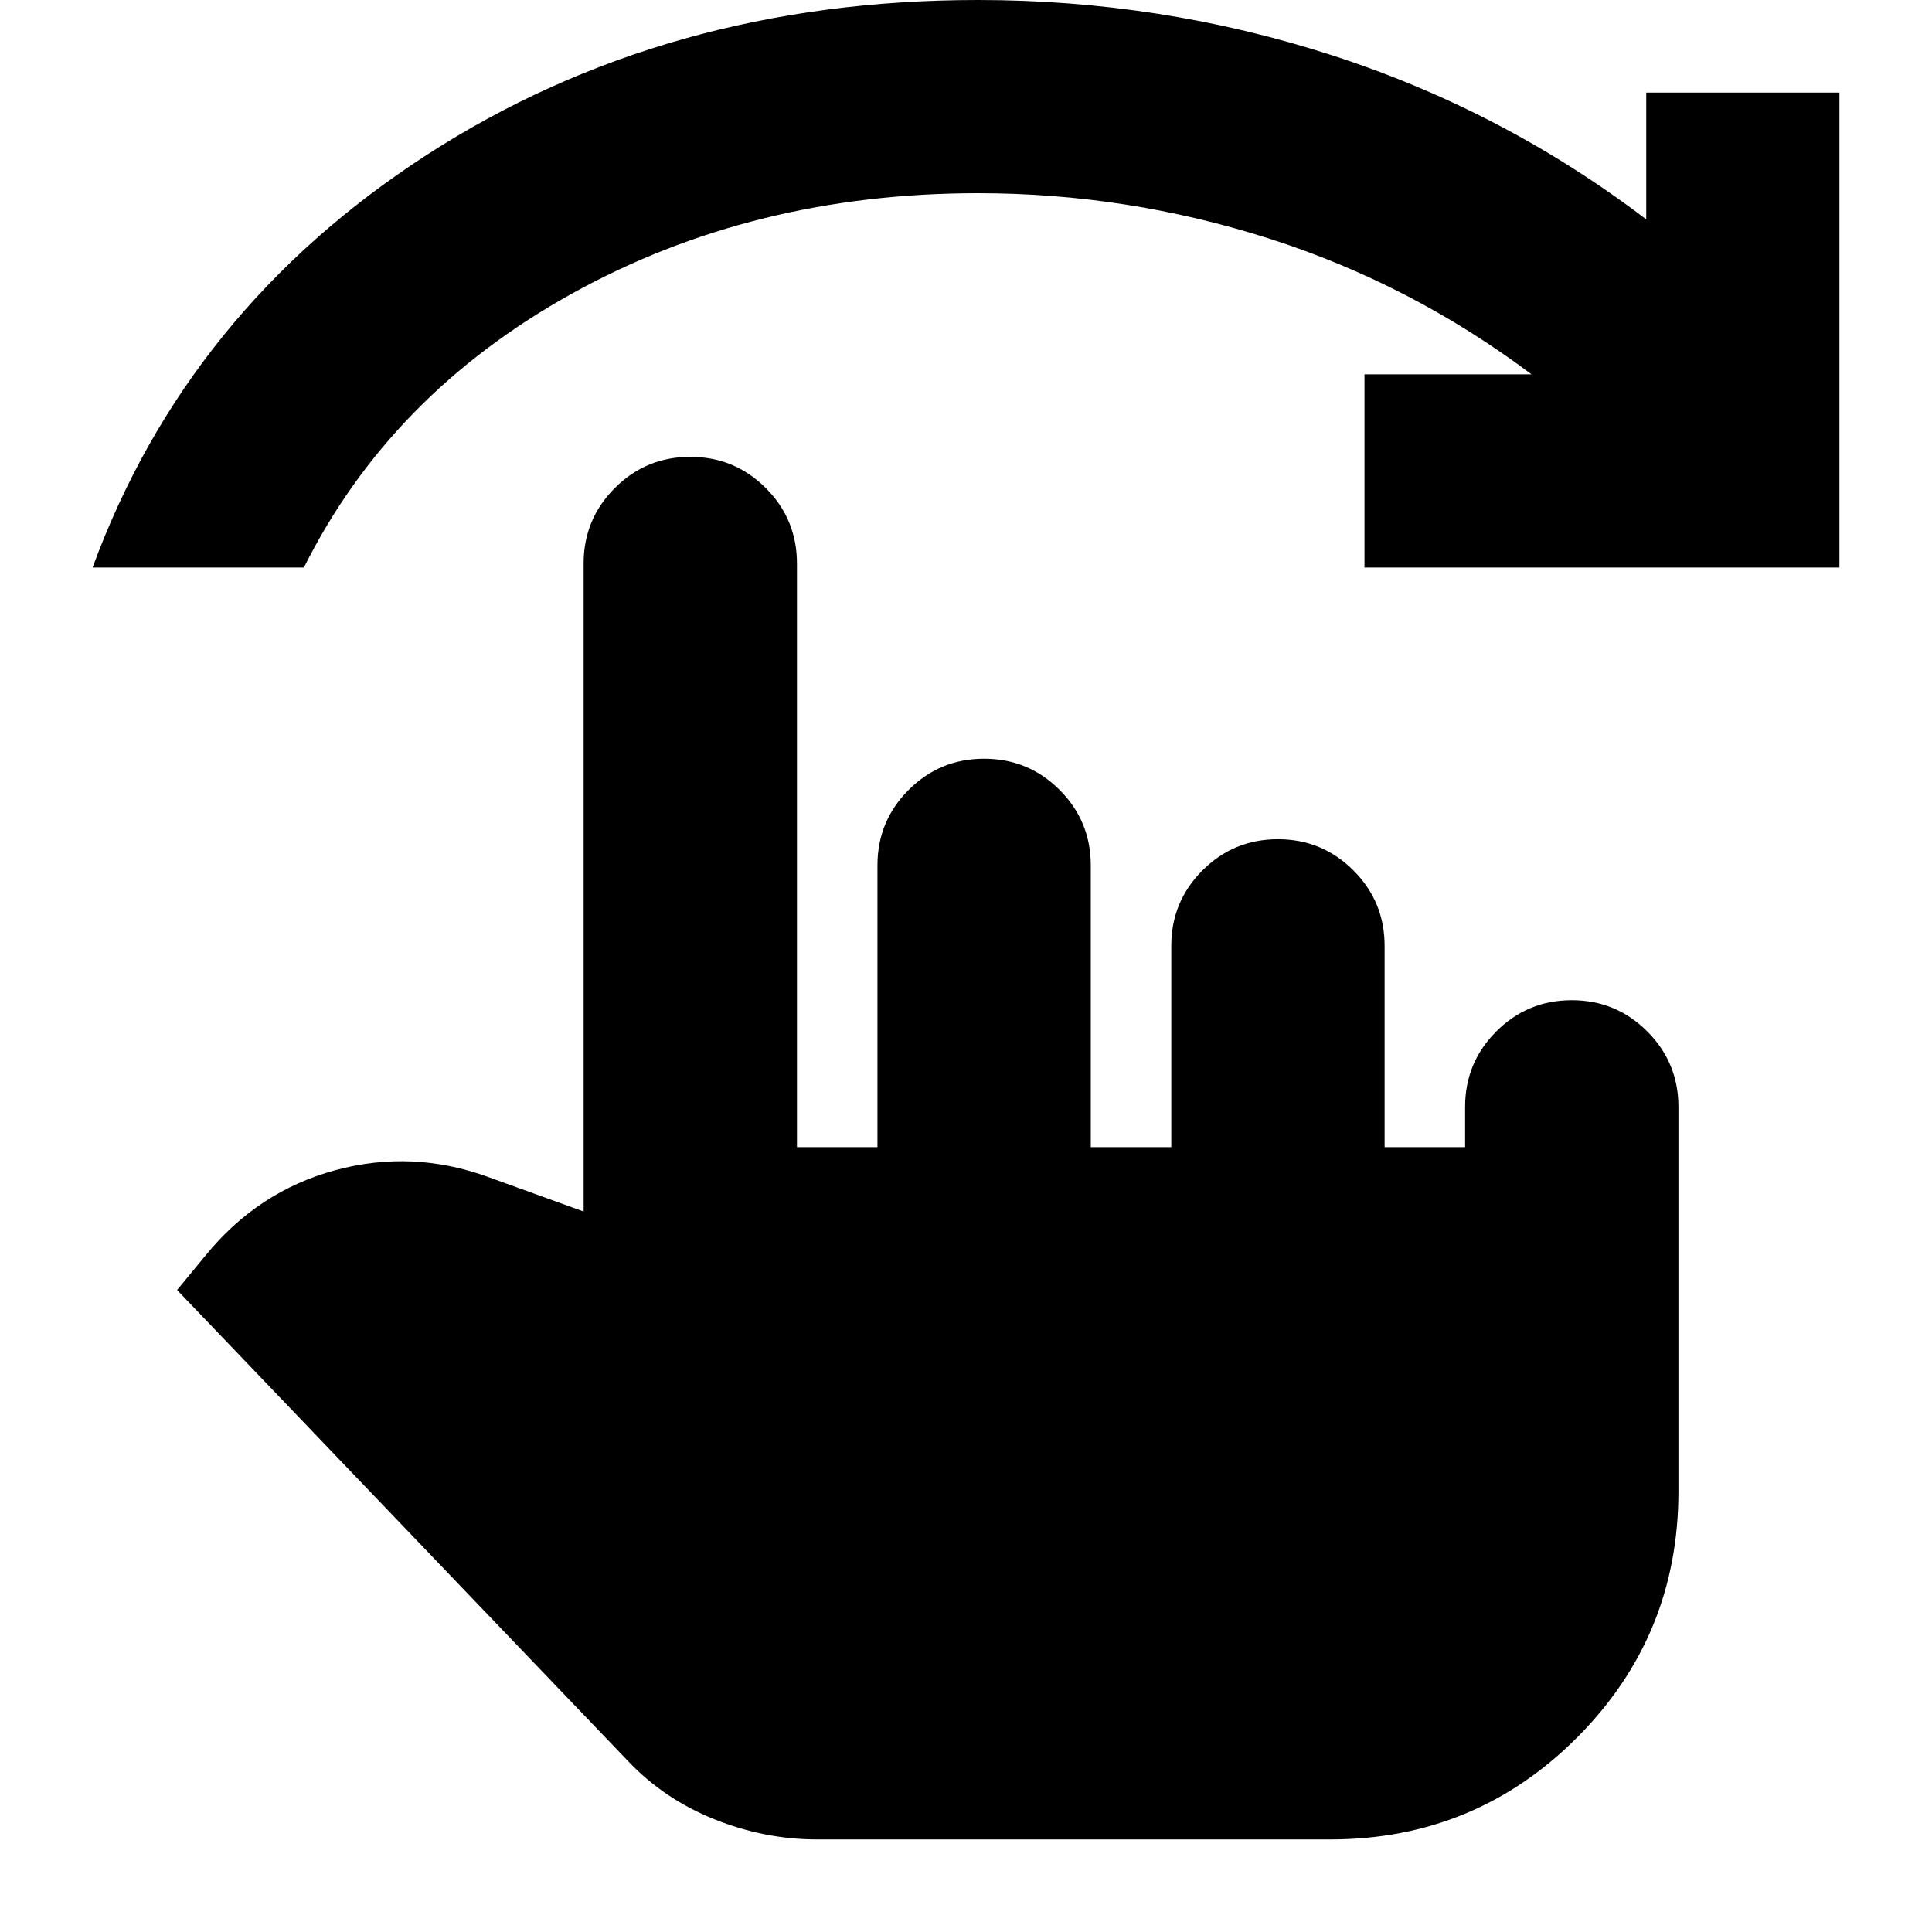 <svg xmlns="http://www.w3.org/2000/svg" height="24" viewBox="0 -960 960 960" width="24"><path d="M406-46q-26 0-51-10t-43-29L88-319l14-17q26-32 64.5-42.5T243-375l47 17v-322q0-22 15.5-37.5T343-733q22 0 37.5 15.5T396-680v290h40v-140q0-22 15.5-37.5T489-583q22 0 37.5 15.5T542-530v140h40v-100q0-22 15.5-37.5T635-543q22 0 37.5 15.5T688-490v100h40v-20q0-22 15.5-37.5T781-463q22 0 37.5 15.5T834-410v191q0 72-50.5 122.5T661-46H406ZM46-678q47-128 166-205t274-77q91 0 176 27.5T818-851v-63h96v236H678v-96h83q-60-45-130.5-67.5T486-864q-112 0-202 50T151-678H46Z"/></svg>